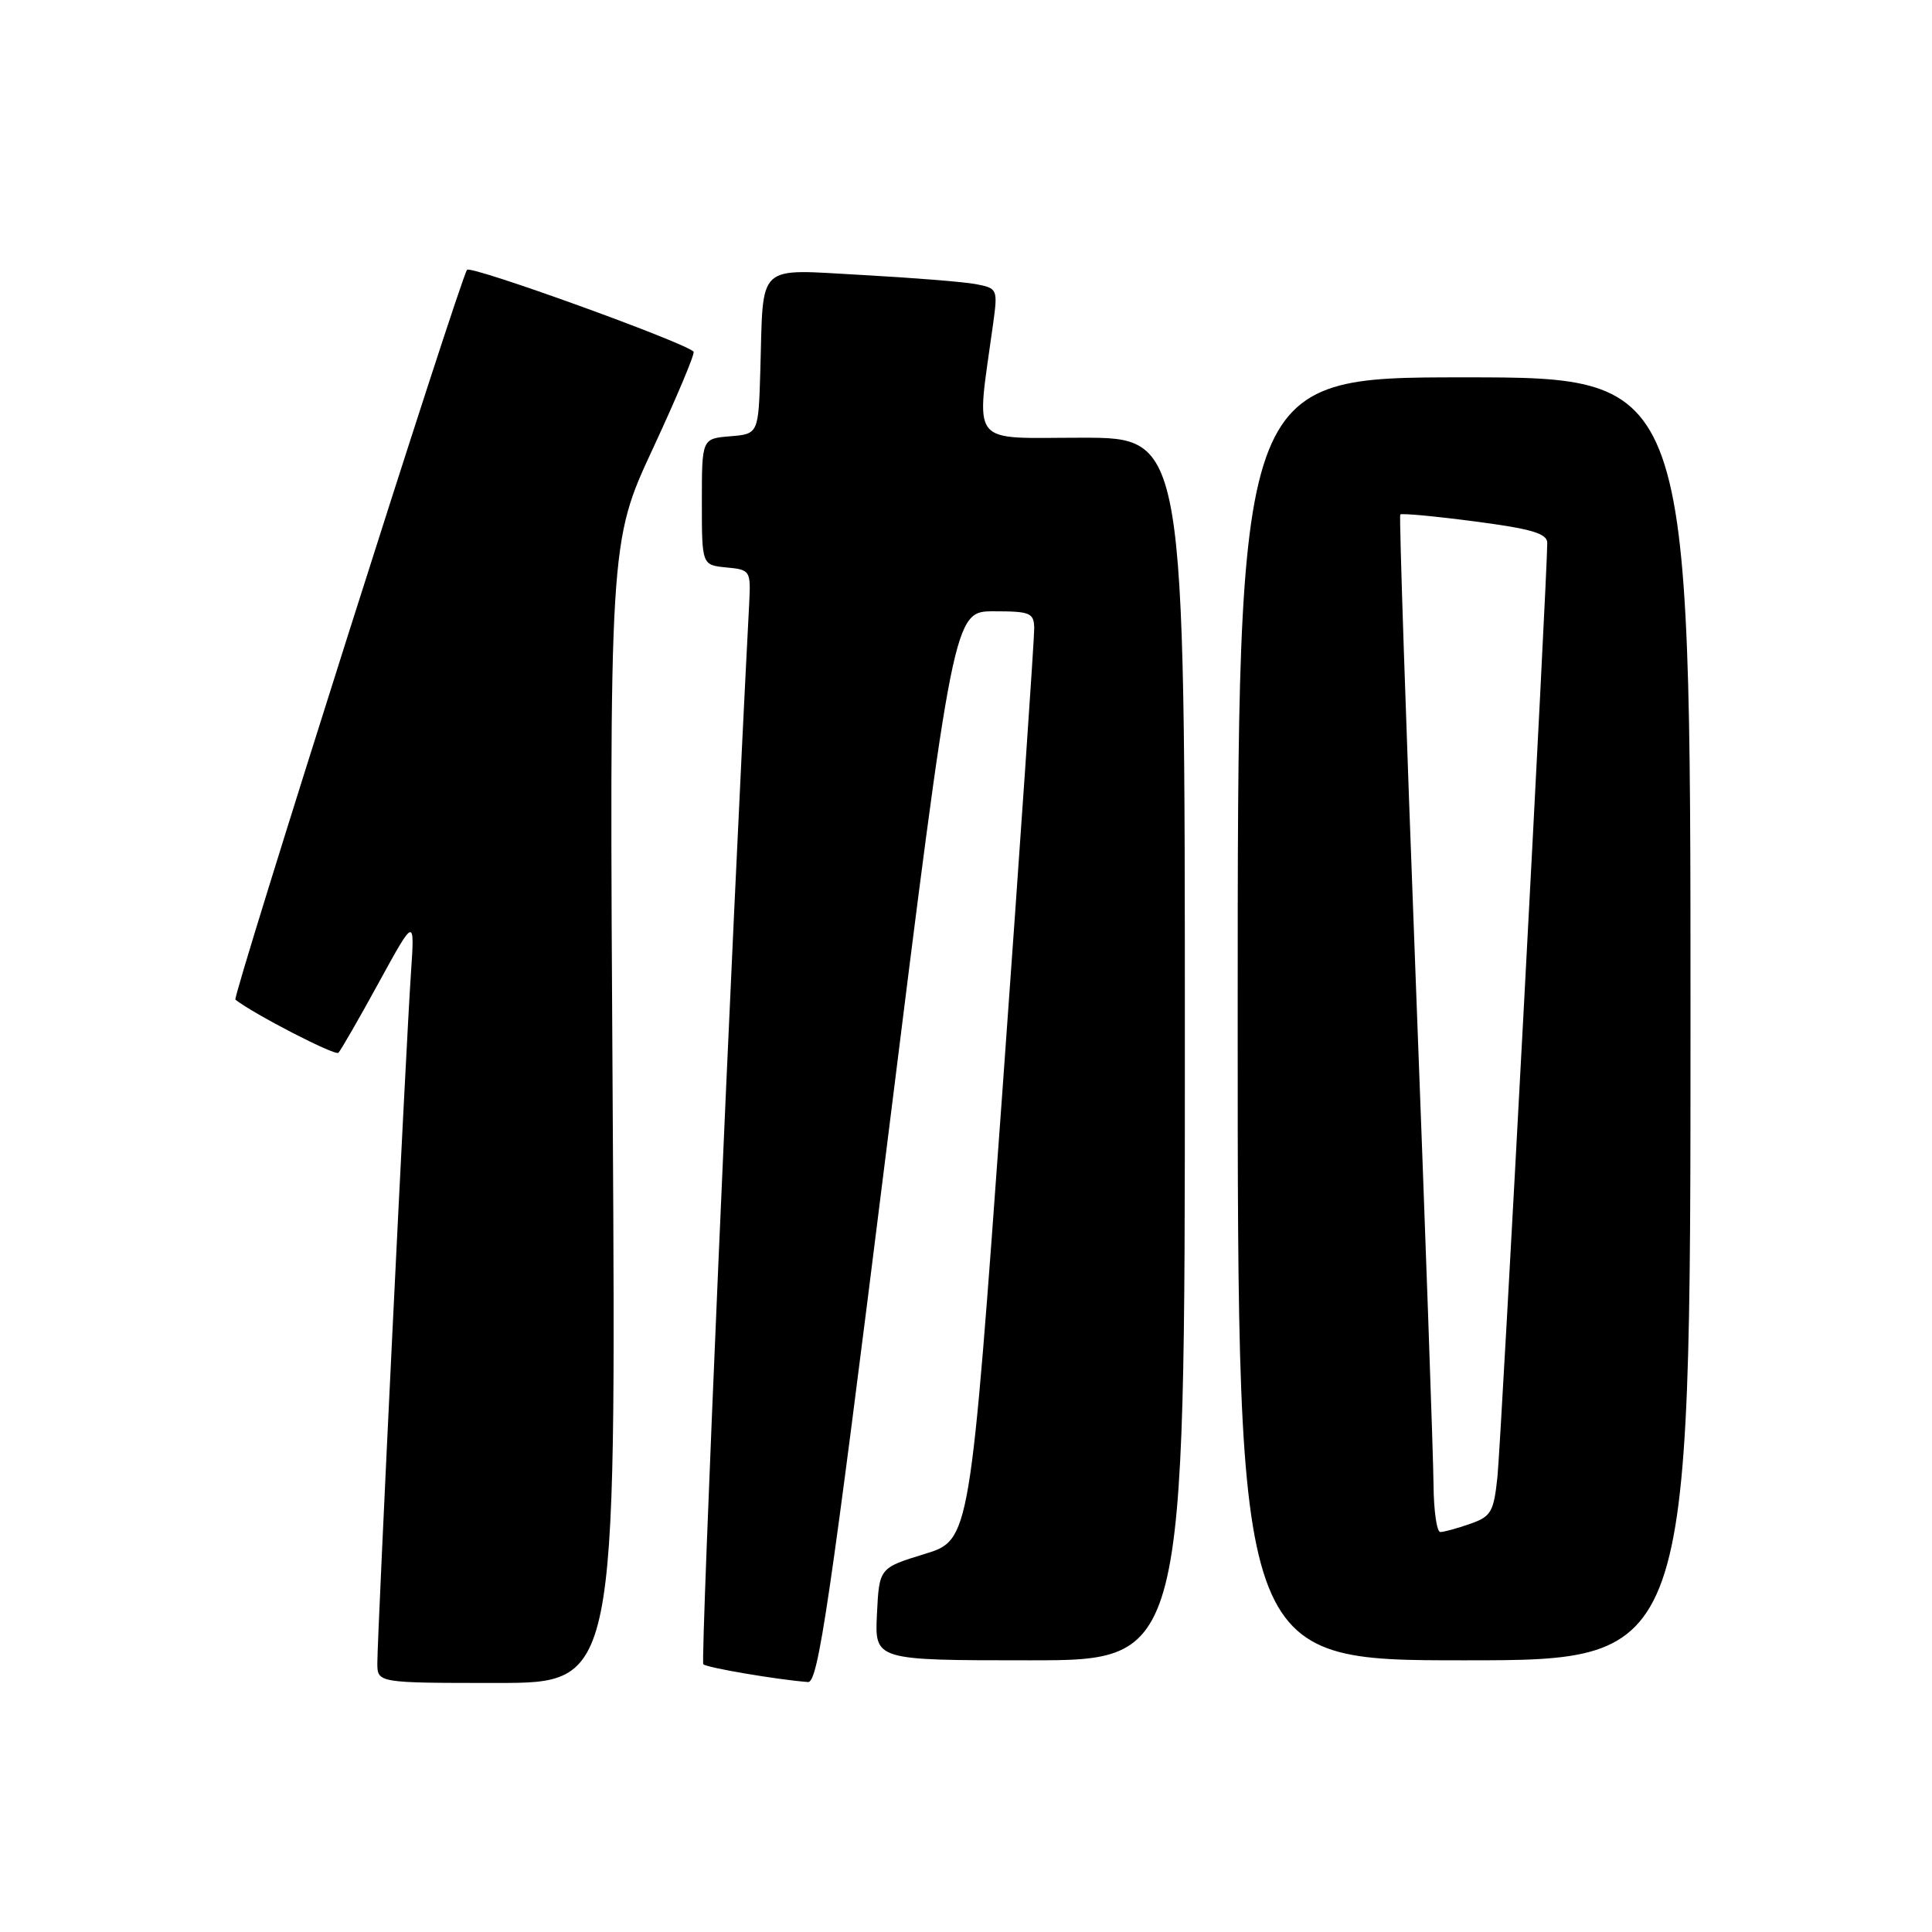 <?xml version="1.0" encoding="UTF-8" standalone="no"?>
<!DOCTYPE svg PUBLIC "-//W3C//DTD SVG 1.1//EN" "http://www.w3.org/Graphics/SVG/1.1/DTD/svg11.dtd" >
<svg xmlns="http://www.w3.org/2000/svg" xmlns:xlink="http://www.w3.org/1999/xlink" version="1.1" viewBox="0 0 256 256">
 <g >
 <path fill="currentColor"
d=" M 81.19 147.43 C 80.73 71.86 80.73 71.86 86.52 59.42 C 89.70 52.57 92.13 46.80 91.90 46.59 C 90.51 45.28 62.46 35.15 61.89 35.75 C 61.05 36.64 30.75 132.11 31.19 132.46 C 33.66 134.39 44.40 139.93 44.84 139.50 C 45.16 139.17 47.57 134.99 50.19 130.20 C 54.96 121.50 54.96 121.50 54.45 129.00 C 53.82 138.06 50.00 216.60 50.00 220.35 C 50.00 223.00 50.00 223.00 65.82 223.00 C 81.64 223.00 81.64 223.00 81.19 147.43 Z  M 117.50 152.00 C 126.36 81.00 126.36 81.00 131.68 81.00 C 136.52 81.00 137.00 81.20 137.04 83.25 C 137.06 84.49 135.16 112.18 132.81 144.79 C 128.53 204.07 128.53 204.07 122.52 205.91 C 116.50 207.76 116.50 207.76 116.20 213.88 C 115.90 220.00 115.90 220.00 136.45 220.00 C 157.00 220.00 157.00 220.00 157.00 139.00 C 157.00 58.00 157.00 58.00 143.36 58.00 C 128.20 58.00 129.32 59.45 131.60 42.86 C 132.22 38.34 132.16 38.20 129.37 37.66 C 127.79 37.35 121.01 36.81 114.30 36.44 C 100.06 35.67 101.17 34.64 100.75 49.00 C 100.50 57.50 100.50 57.50 96.75 57.81 C 93.00 58.12 93.00 58.12 93.00 66.50 C 93.00 74.87 93.00 74.87 96.25 75.19 C 99.43 75.49 99.49 75.60 99.27 80.00 C 96.92 125.01 92.81 220.14 93.19 220.52 C 93.64 220.98 102.96 222.56 107.07 222.88 C 108.41 222.98 109.95 212.48 117.50 152.00 Z  M 224.00 135.00 C 224.00 50.00 224.00 50.00 194.00 50.00 C 164.00 50.00 164.00 50.00 164.00 135.00 C 164.00 220.00 164.00 220.00 194.00 220.00 C 224.00 220.00 224.00 220.00 224.00 135.00 Z  M 189.95 196.75 C 189.93 193.31 188.86 163.05 187.58 129.50 C 186.30 95.95 185.38 68.35 185.54 68.17 C 185.70 67.99 190.14 68.40 195.41 69.09 C 202.93 70.07 205.00 70.69 205.02 71.92 C 205.06 75.62 198.91 190.97 198.42 195.67 C 197.93 200.36 197.58 200.95 194.79 201.92 C 193.09 202.52 191.32 203.00 190.85 203.00 C 190.38 203.00 189.98 200.19 189.95 196.75 Z "/>
</g>
</svg>